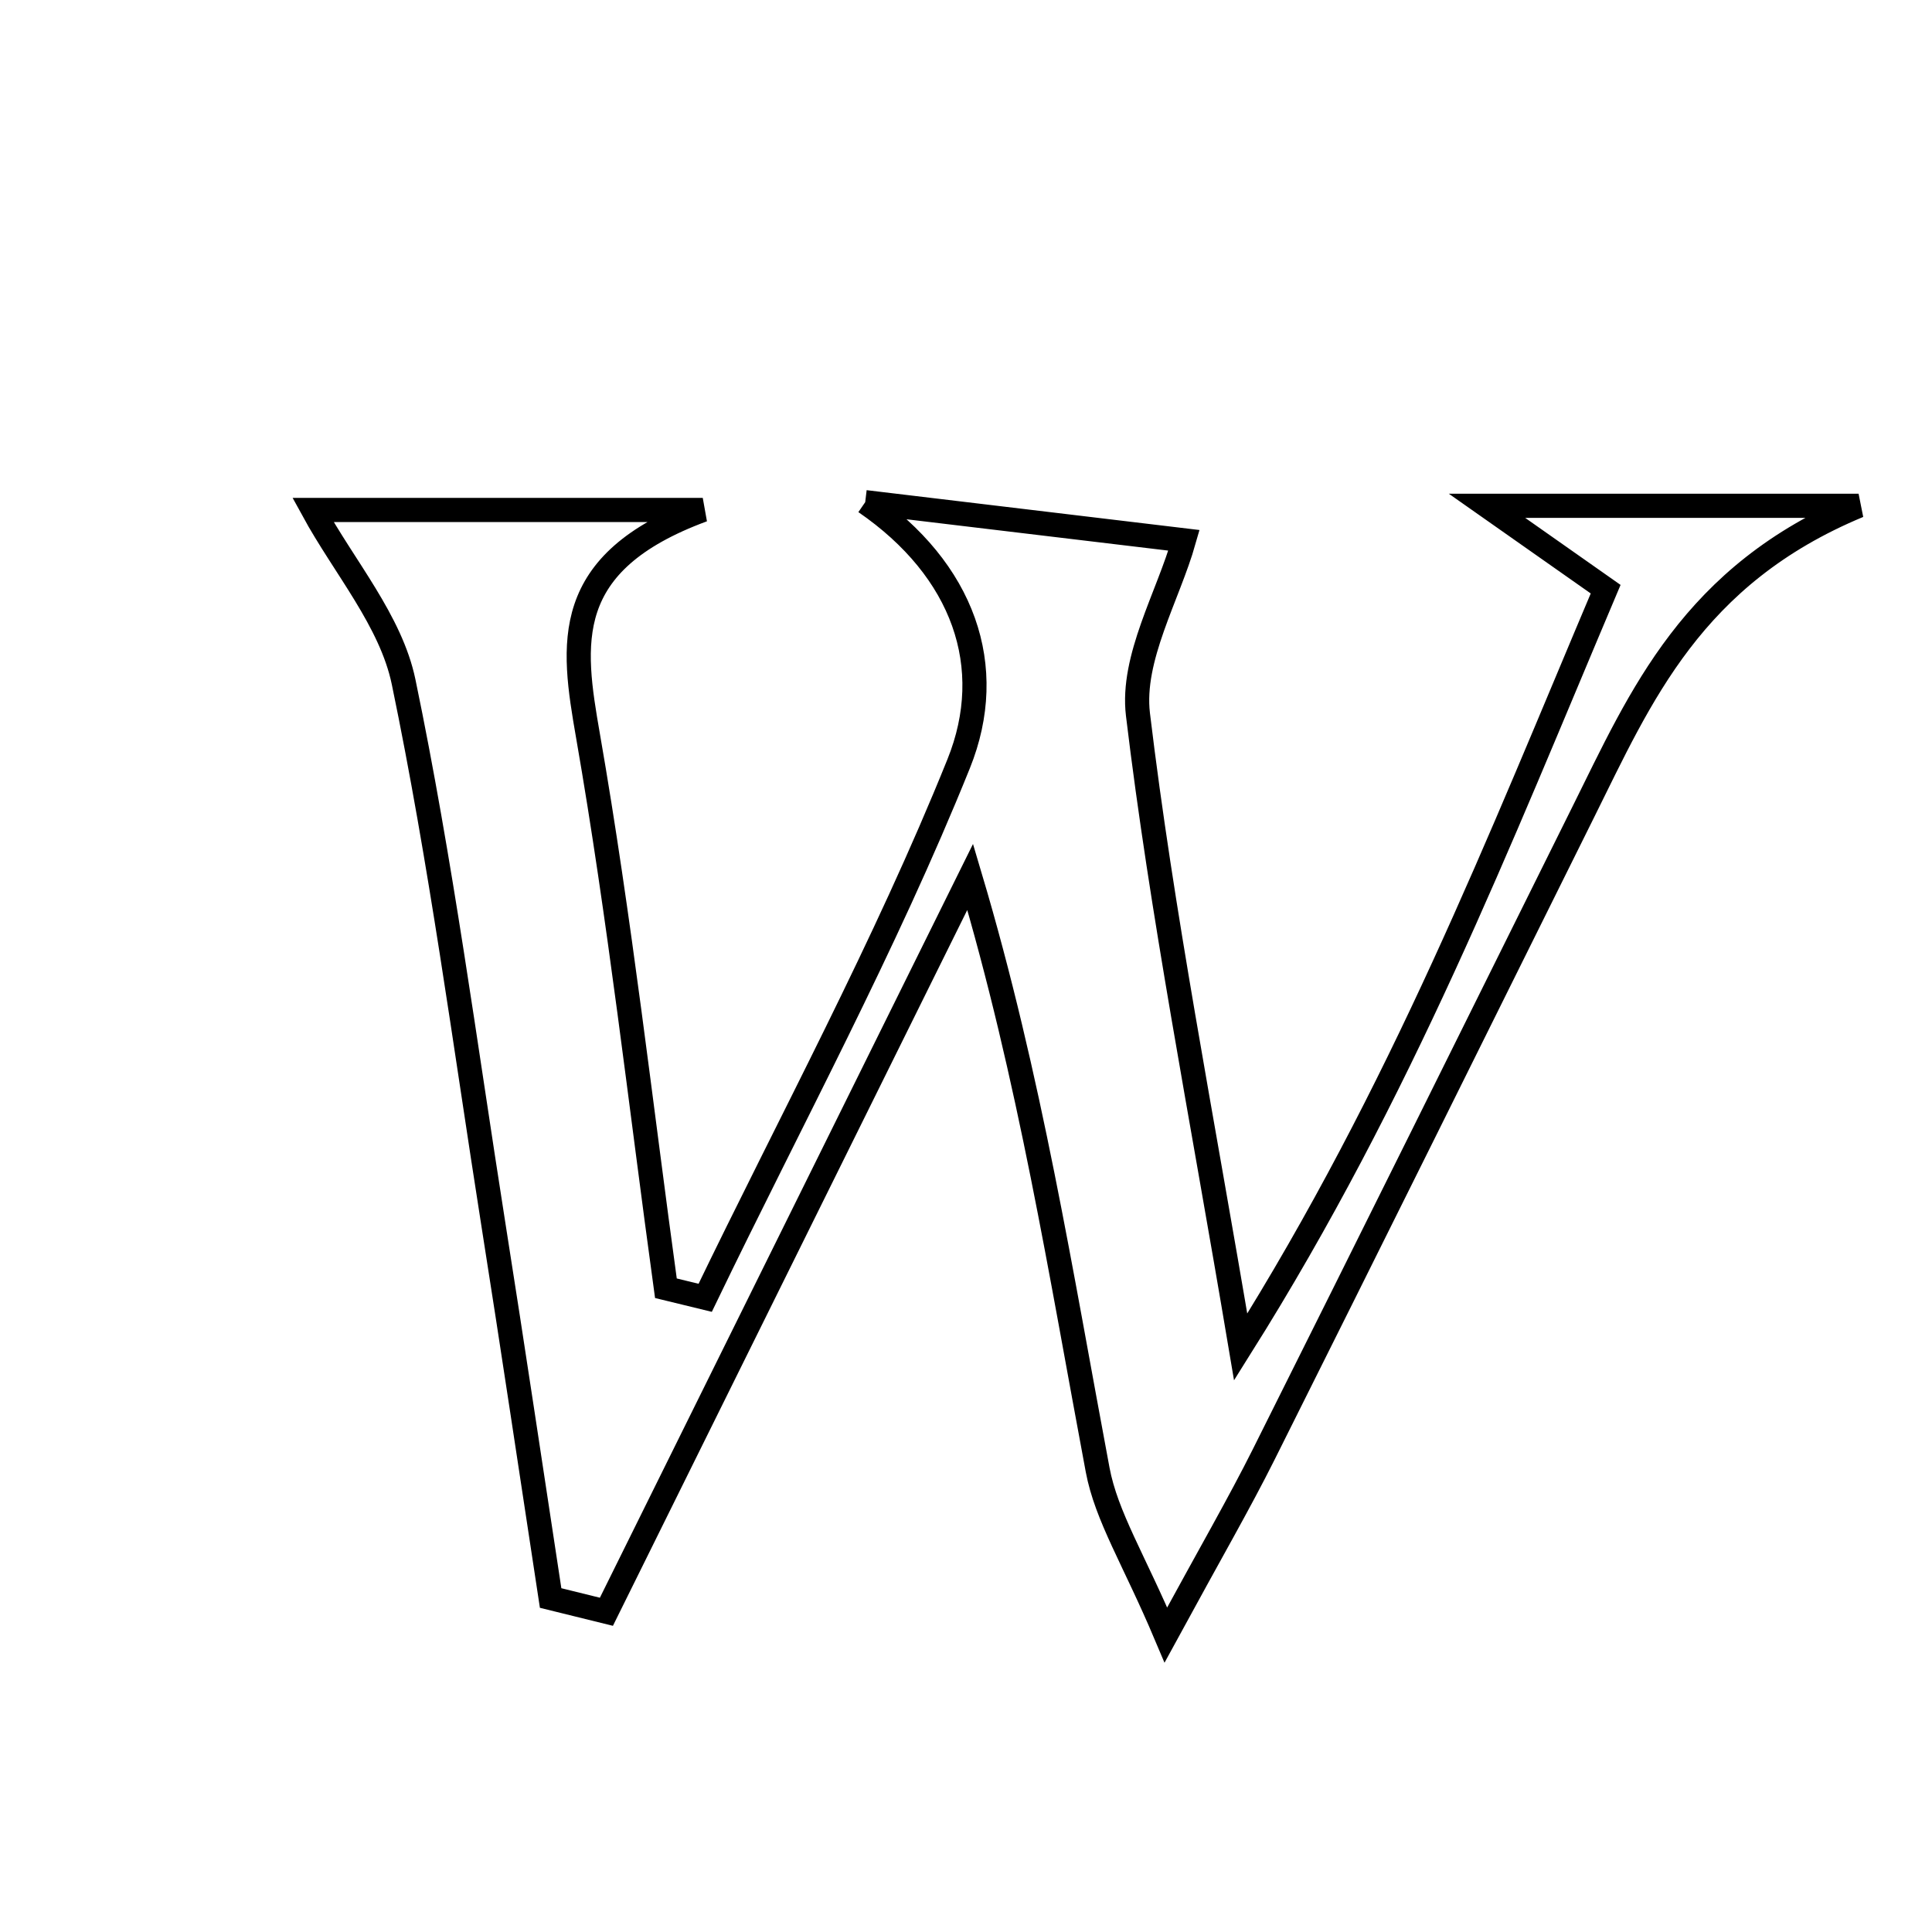 <svg xmlns="http://www.w3.org/2000/svg" viewBox="0.0 0.0 24.0 24.0" height="200px" width="200px"><path fill="none" stroke="black" stroke-width=".3" stroke-opacity="1.0"  filling="0" d="M10.748 6.238 C12.169 6.408 13.59 6.578 14.708 6.712 C14.511 7.406 14.052 8.174 14.136 8.875 C14.432 11.339 14.915 13.779 15.412 16.733 C17.417 13.542 18.617 10.46 19.946 7.319 C19.482 6.992 19.067 6.701 18.472 6.283 C19.961 6.283 21.24 6.283 23.088 6.283 C21.016 7.145 20.383 8.649 19.666 10.091 C18.345 12.752 17.026 15.413 15.697 18.07 C15.393 18.677 15.052 19.265 14.483 20.31 C14.089 19.377 13.744 18.839 13.635 18.257 C13.179 15.829 12.795 13.389 12.052 10.893 C10.546 13.936 9.04 16.979 7.533 20.022 C7.302 19.965 7.071 19.908 6.84 19.851 C6.604 18.306 6.374 16.76 6.13 15.217 C5.775 12.965 5.477 10.701 5.014 8.472 C4.857 7.714 4.275 7.044 3.888 6.335 C5.135 6.335 6.652 6.335 8.73 6.335 C6.957 6.989 7.105 7.996 7.304 9.139 C7.7 11.414 7.957 13.714 8.272 16.003 C8.435 16.043 8.598 16.083 8.76 16.122 C9.824 13.916 10.996 11.754 11.909 9.487 C12.394 8.284 11.971 7.079 10.748 6.238"></path></svg>